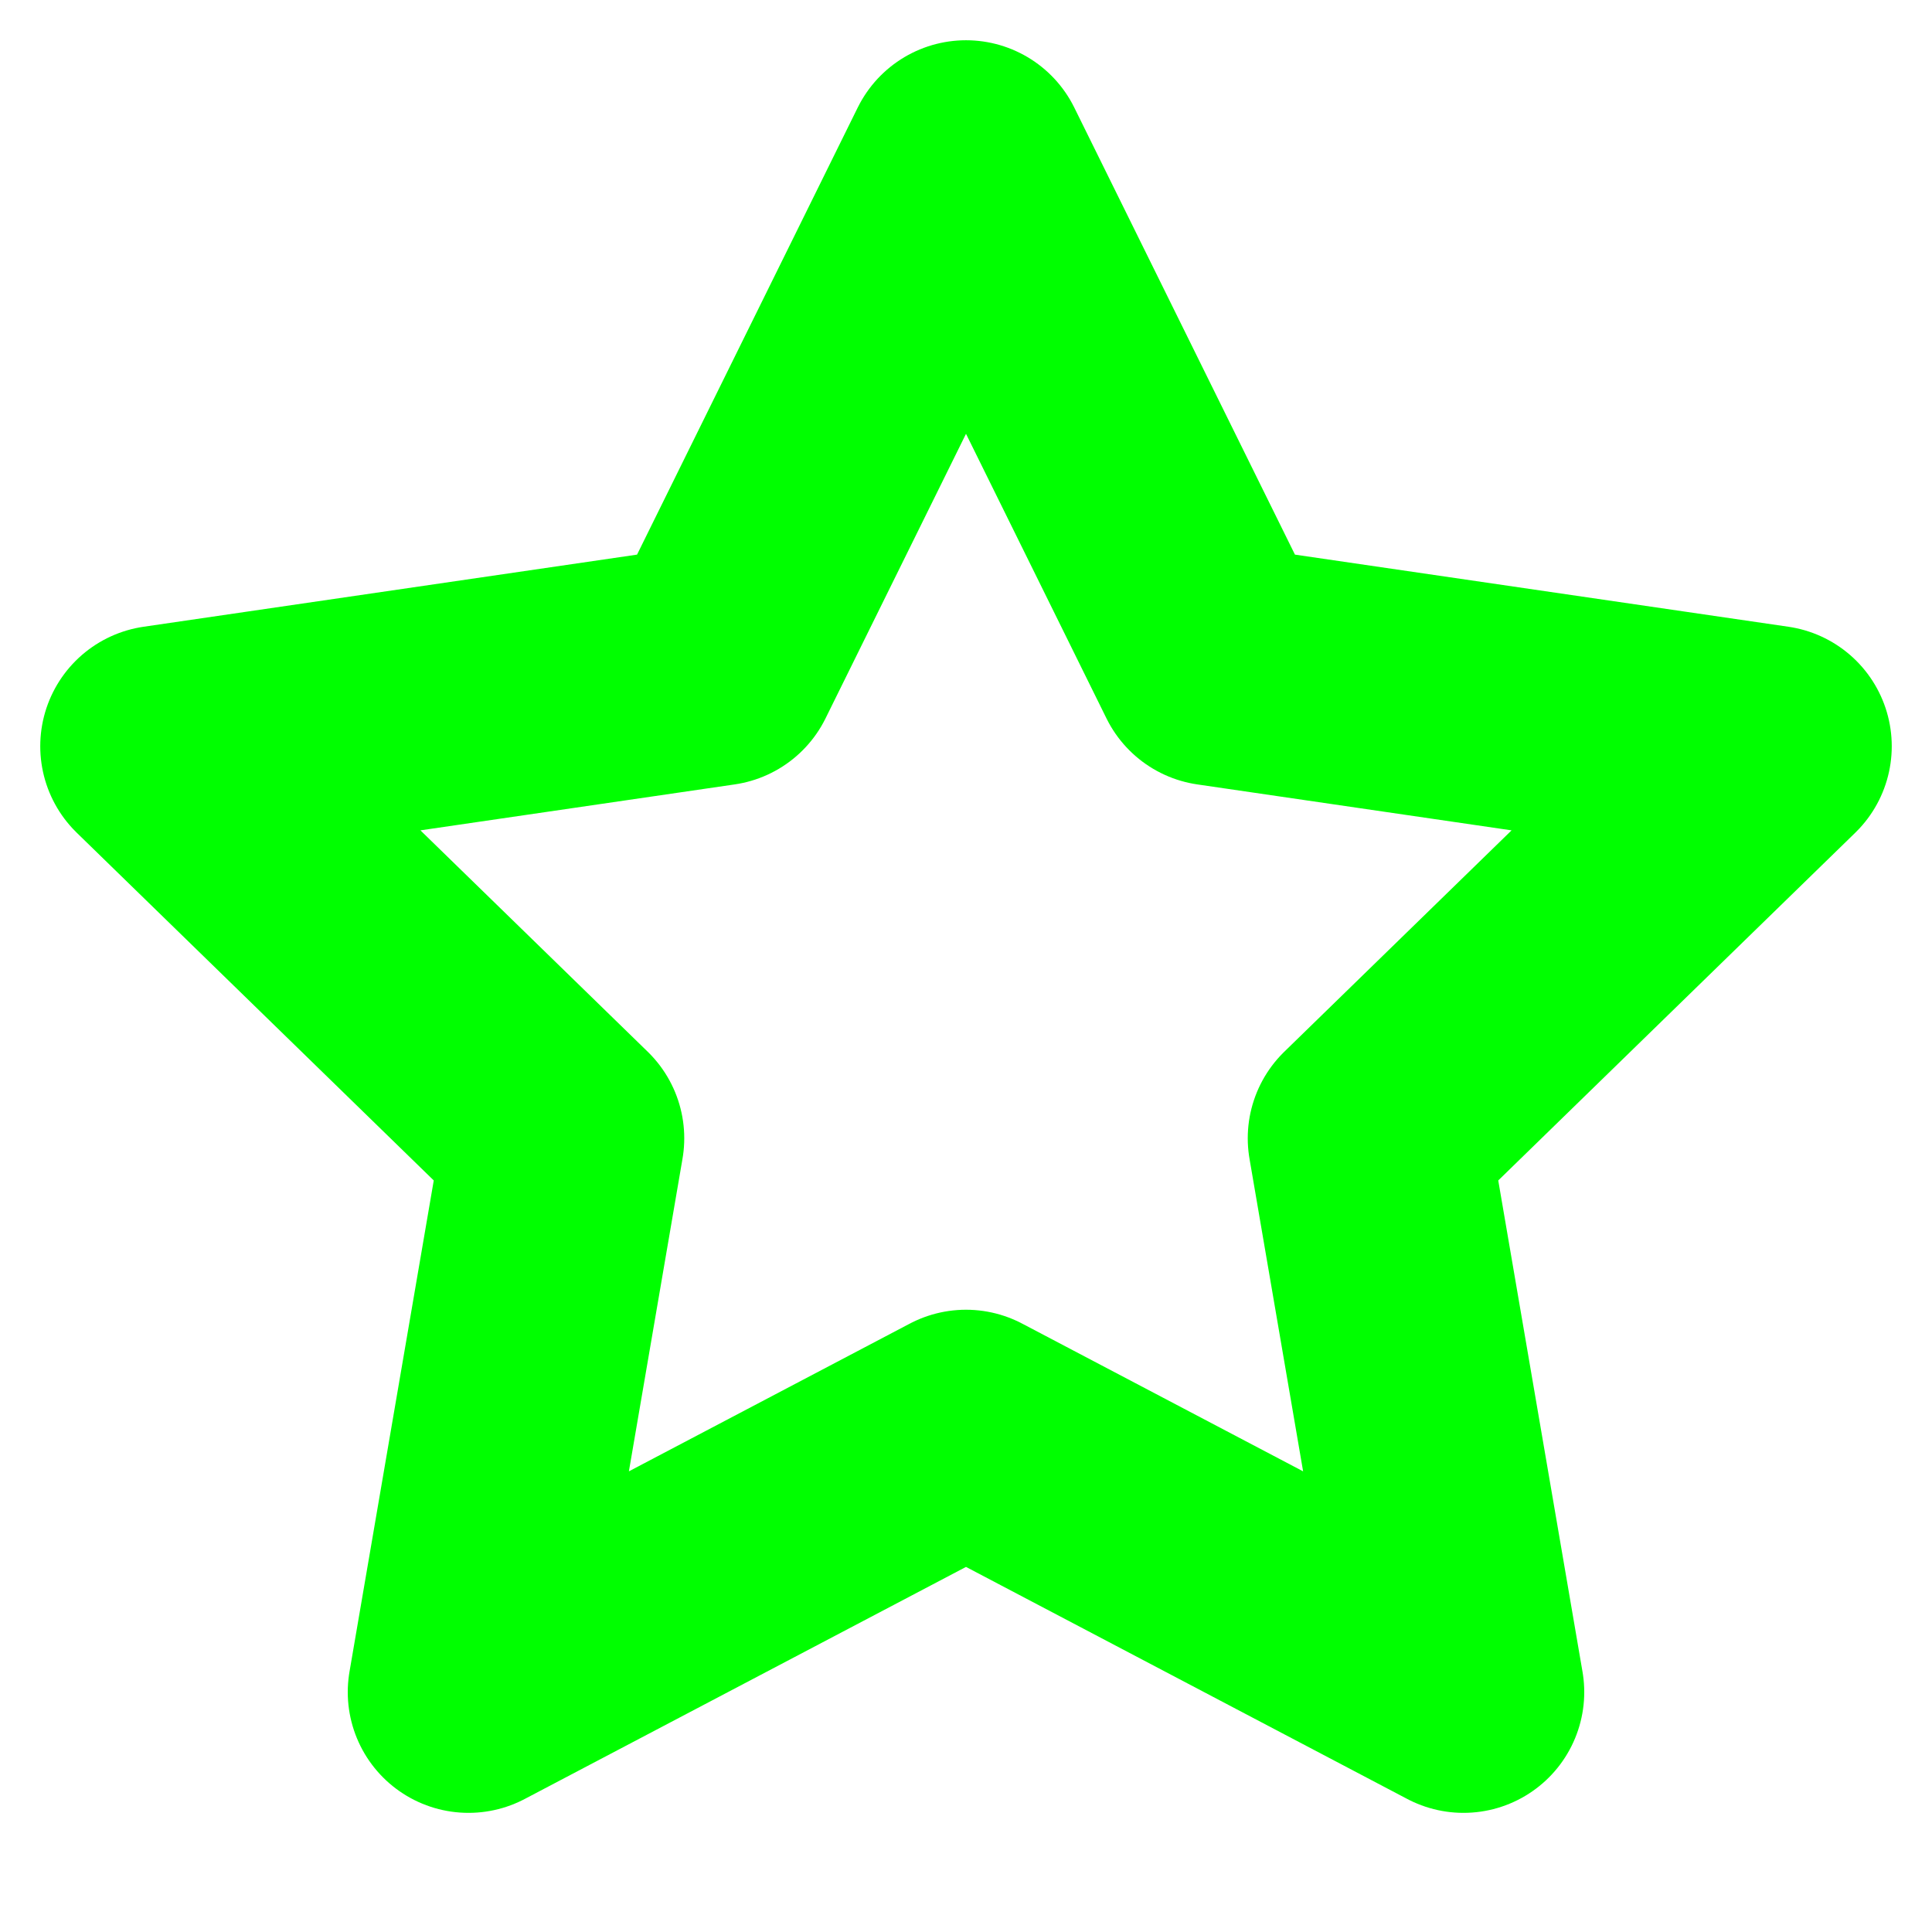 <svg xmlns="http://www.w3.org/2000/svg" width="128" height="128" viewBox="0 0 24 24" fill="none" stroke="rgb(0, 255, 0)" stroke-width="3" stroke-linecap="round" stroke-linejoin="round" class="lucide lucide-star"><polygon points="12 2 15.09 8.26 22 9.27 17 14.14 18.18 21.02 12 17.77 5.82 21.02 7 14.14 2 9.27 8.91 8.26 12 2"/></svg>